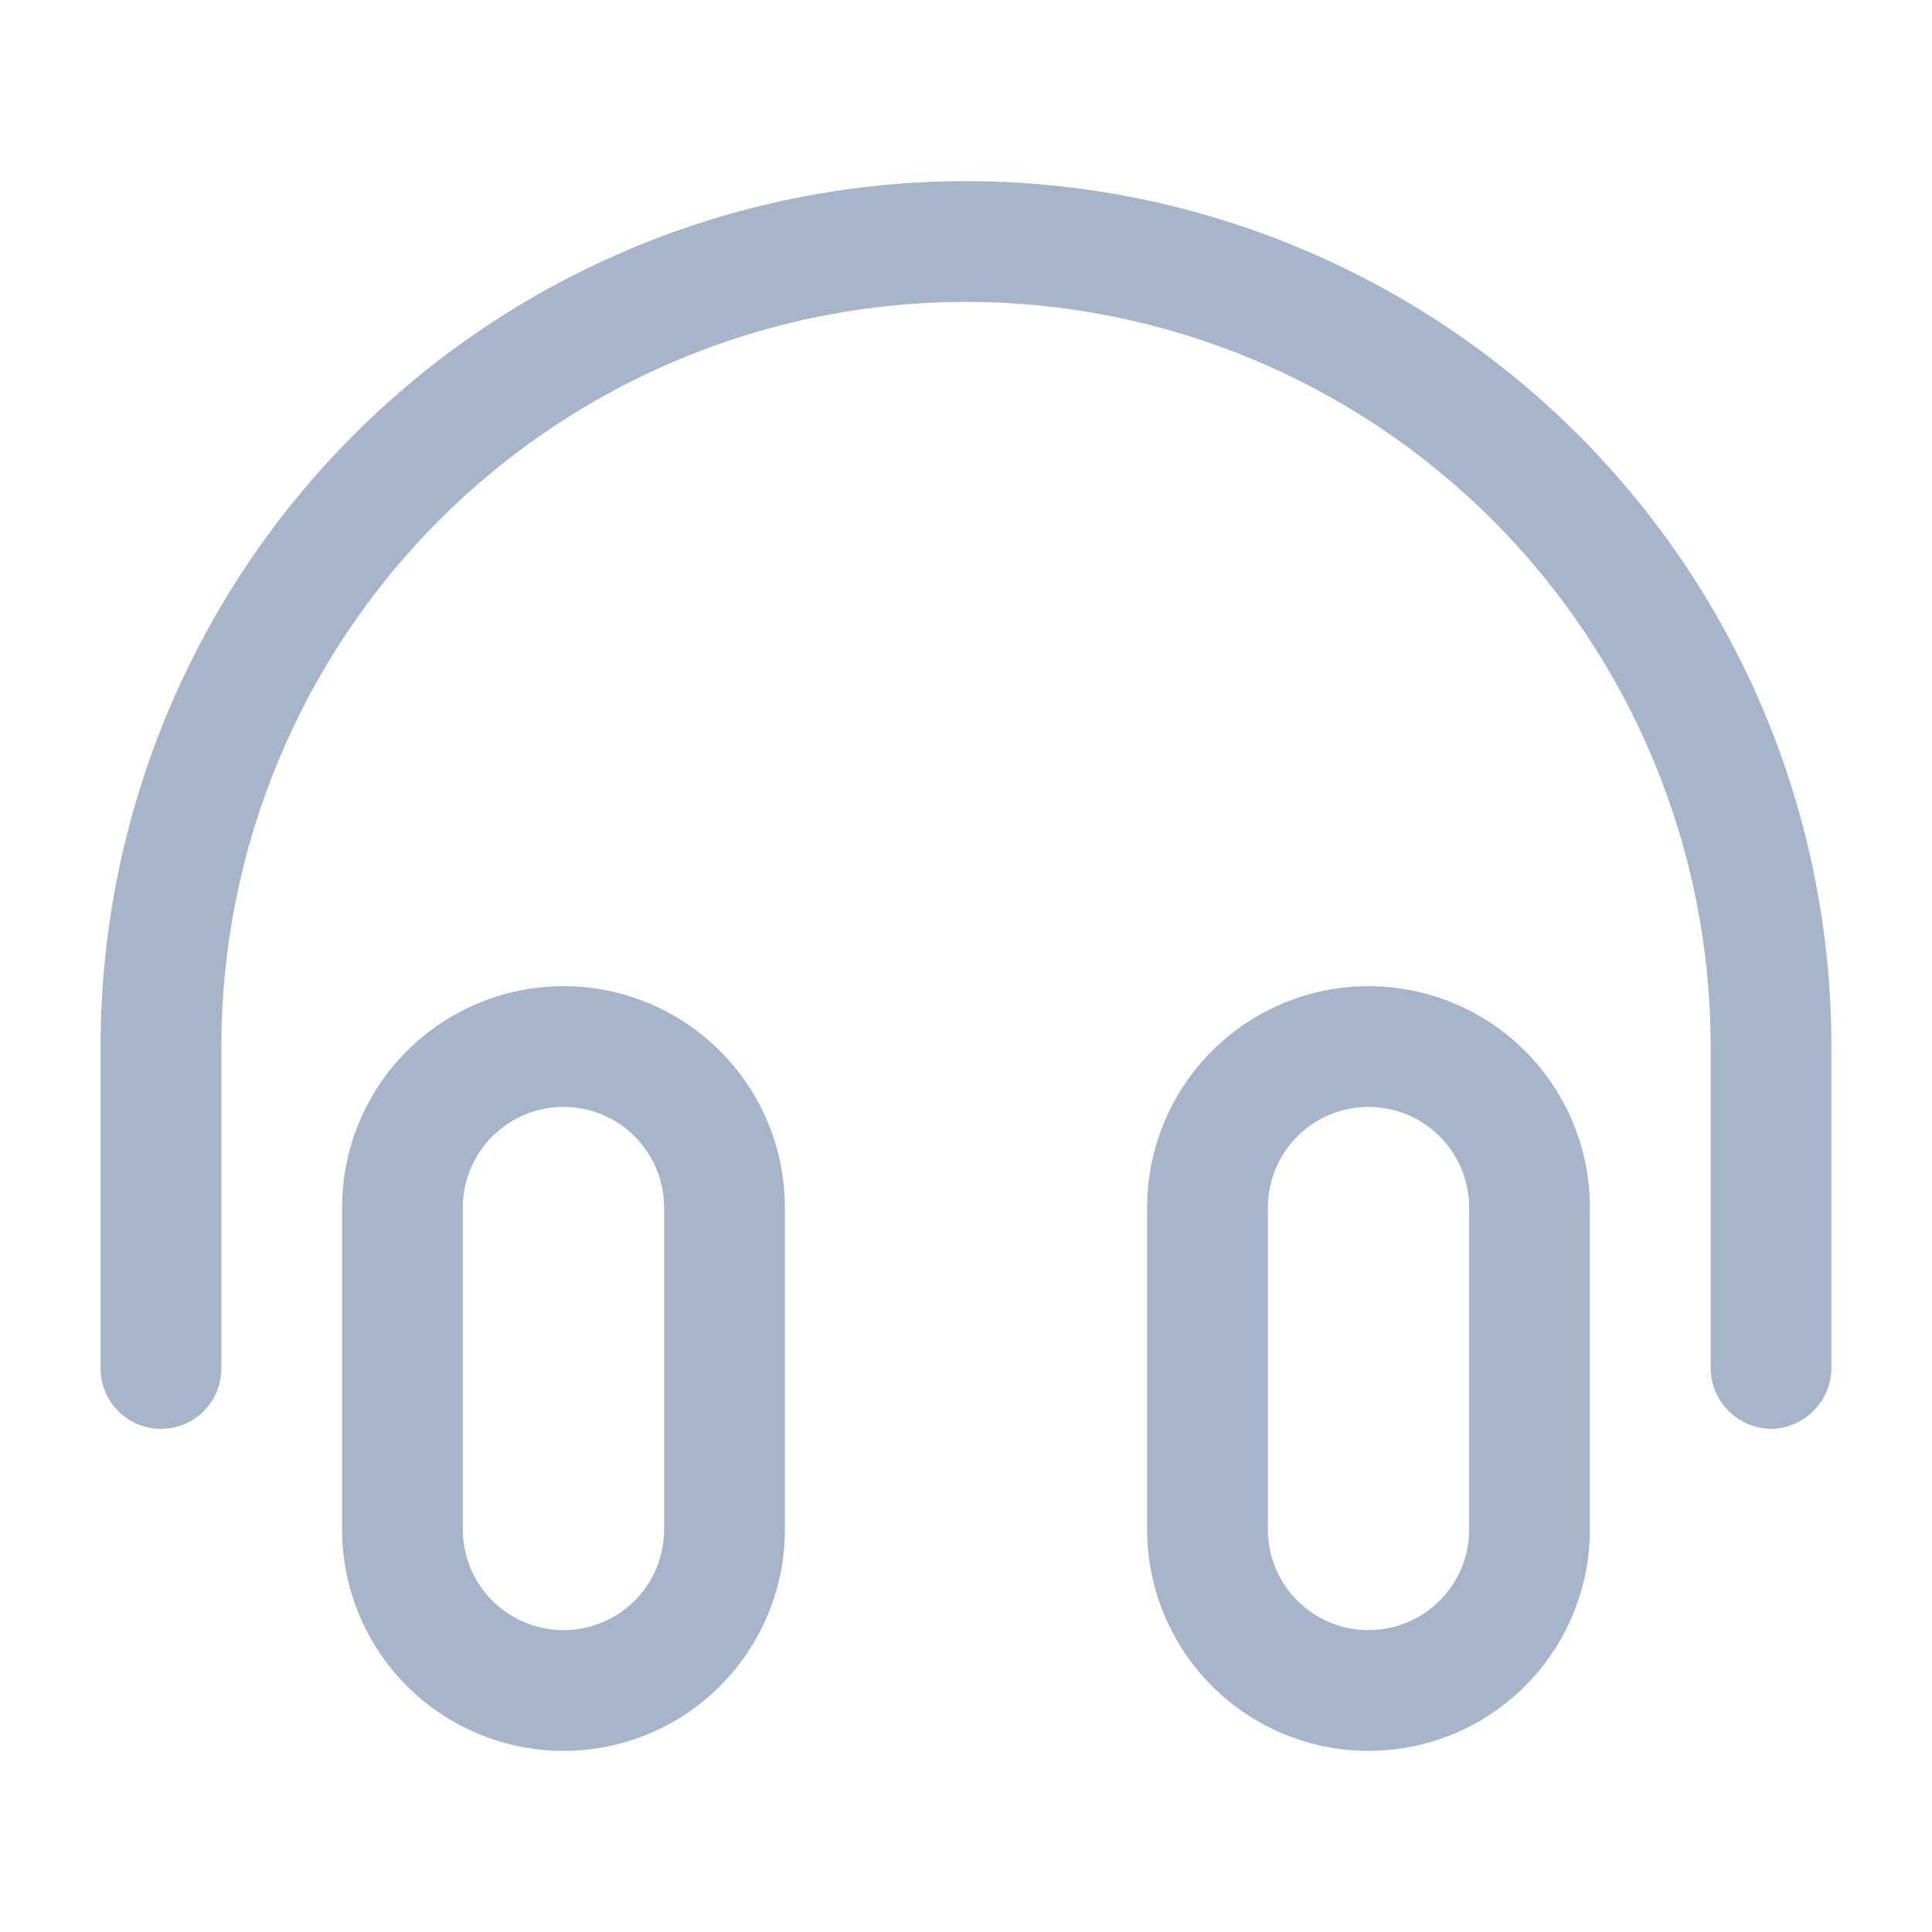 <svg width="16" height="16" viewBox="0 0 16 16" fill="none" xmlns="http://www.w3.org/2000/svg">
<path d="M4.667 14.5C4.18 14.5 3.714 14.307 3.37 13.963C3.026 13.619 2.833 13.153 2.833 12.667V10C2.833 9.514 3.026 9.047 3.37 8.704C3.714 8.36 4.18 8.167 4.667 8.167C5.153 8.167 5.619 8.36 5.963 8.704C6.307 9.047 6.5 9.514 6.5 10V12.667C6.5 13.153 6.307 13.619 5.963 13.963C5.619 14.307 5.153 14.5 4.667 14.5ZM4.667 9.167C4.446 9.167 4.234 9.254 4.077 9.411C3.921 9.567 3.833 9.779 3.833 10V12.667C3.833 12.888 3.921 13.1 4.077 13.256C4.234 13.412 4.446 13.5 4.667 13.5C4.888 13.5 5.1 13.412 5.256 13.256C5.412 13.1 5.5 12.888 5.5 12.667V10C5.5 9.779 5.412 9.567 5.256 9.411C5.1 9.254 4.888 9.167 4.667 9.167Z" fill="#A7B5CA"/>
<path d="M11.333 14.5C10.847 14.5 10.381 14.307 10.037 13.963C9.693 13.619 9.5 13.153 9.5 12.667V10C9.5 9.514 9.693 9.047 10.037 8.704C10.381 8.36 10.847 8.167 11.333 8.167C11.82 8.167 12.286 8.36 12.63 8.704C12.973 9.047 13.167 9.514 13.167 10V12.667C13.167 13.153 12.973 13.619 12.63 13.963C12.286 14.307 11.82 14.5 11.333 14.5ZM11.333 9.167C11.112 9.167 10.9 9.254 10.744 9.411C10.588 9.567 10.5 9.779 10.5 10V12.667C10.5 12.888 10.588 13.1 10.744 13.256C10.9 13.412 11.112 13.5 11.333 13.5C11.554 13.5 11.766 13.412 11.923 13.256C12.079 13.1 12.167 12.888 12.167 12.667V10C12.167 9.779 12.079 9.567 11.923 9.411C11.766 9.254 11.554 9.167 11.333 9.167Z" fill="#A7B5CA"/>
<path d="M14.667 11.833C14.534 11.832 14.408 11.778 14.315 11.685C14.222 11.592 14.168 11.465 14.167 11.333V8.667C14.167 7.031 13.517 5.463 12.36 4.306C11.204 3.15 9.635 2.5 8 2.5C6.364 2.5 4.796 3.15 3.639 4.306C2.483 5.463 1.833 7.031 1.833 8.667V11.333C1.833 11.466 1.781 11.593 1.687 11.687C1.593 11.781 1.466 11.833 1.333 11.833C1.201 11.833 1.073 11.781 0.98 11.687C0.886 11.593 0.833 11.466 0.833 11.333V8.667C0.833 6.766 1.588 4.943 2.932 3.599C4.276 2.255 6.099 1.5 8 1.5C9.901 1.5 11.723 2.255 13.068 3.599C14.412 4.943 15.167 6.766 15.167 8.667V11.333C15.165 11.465 15.112 11.592 15.018 11.685C14.925 11.778 14.799 11.832 14.667 11.833Z" fill="#A7B5CA"/>
</svg>
